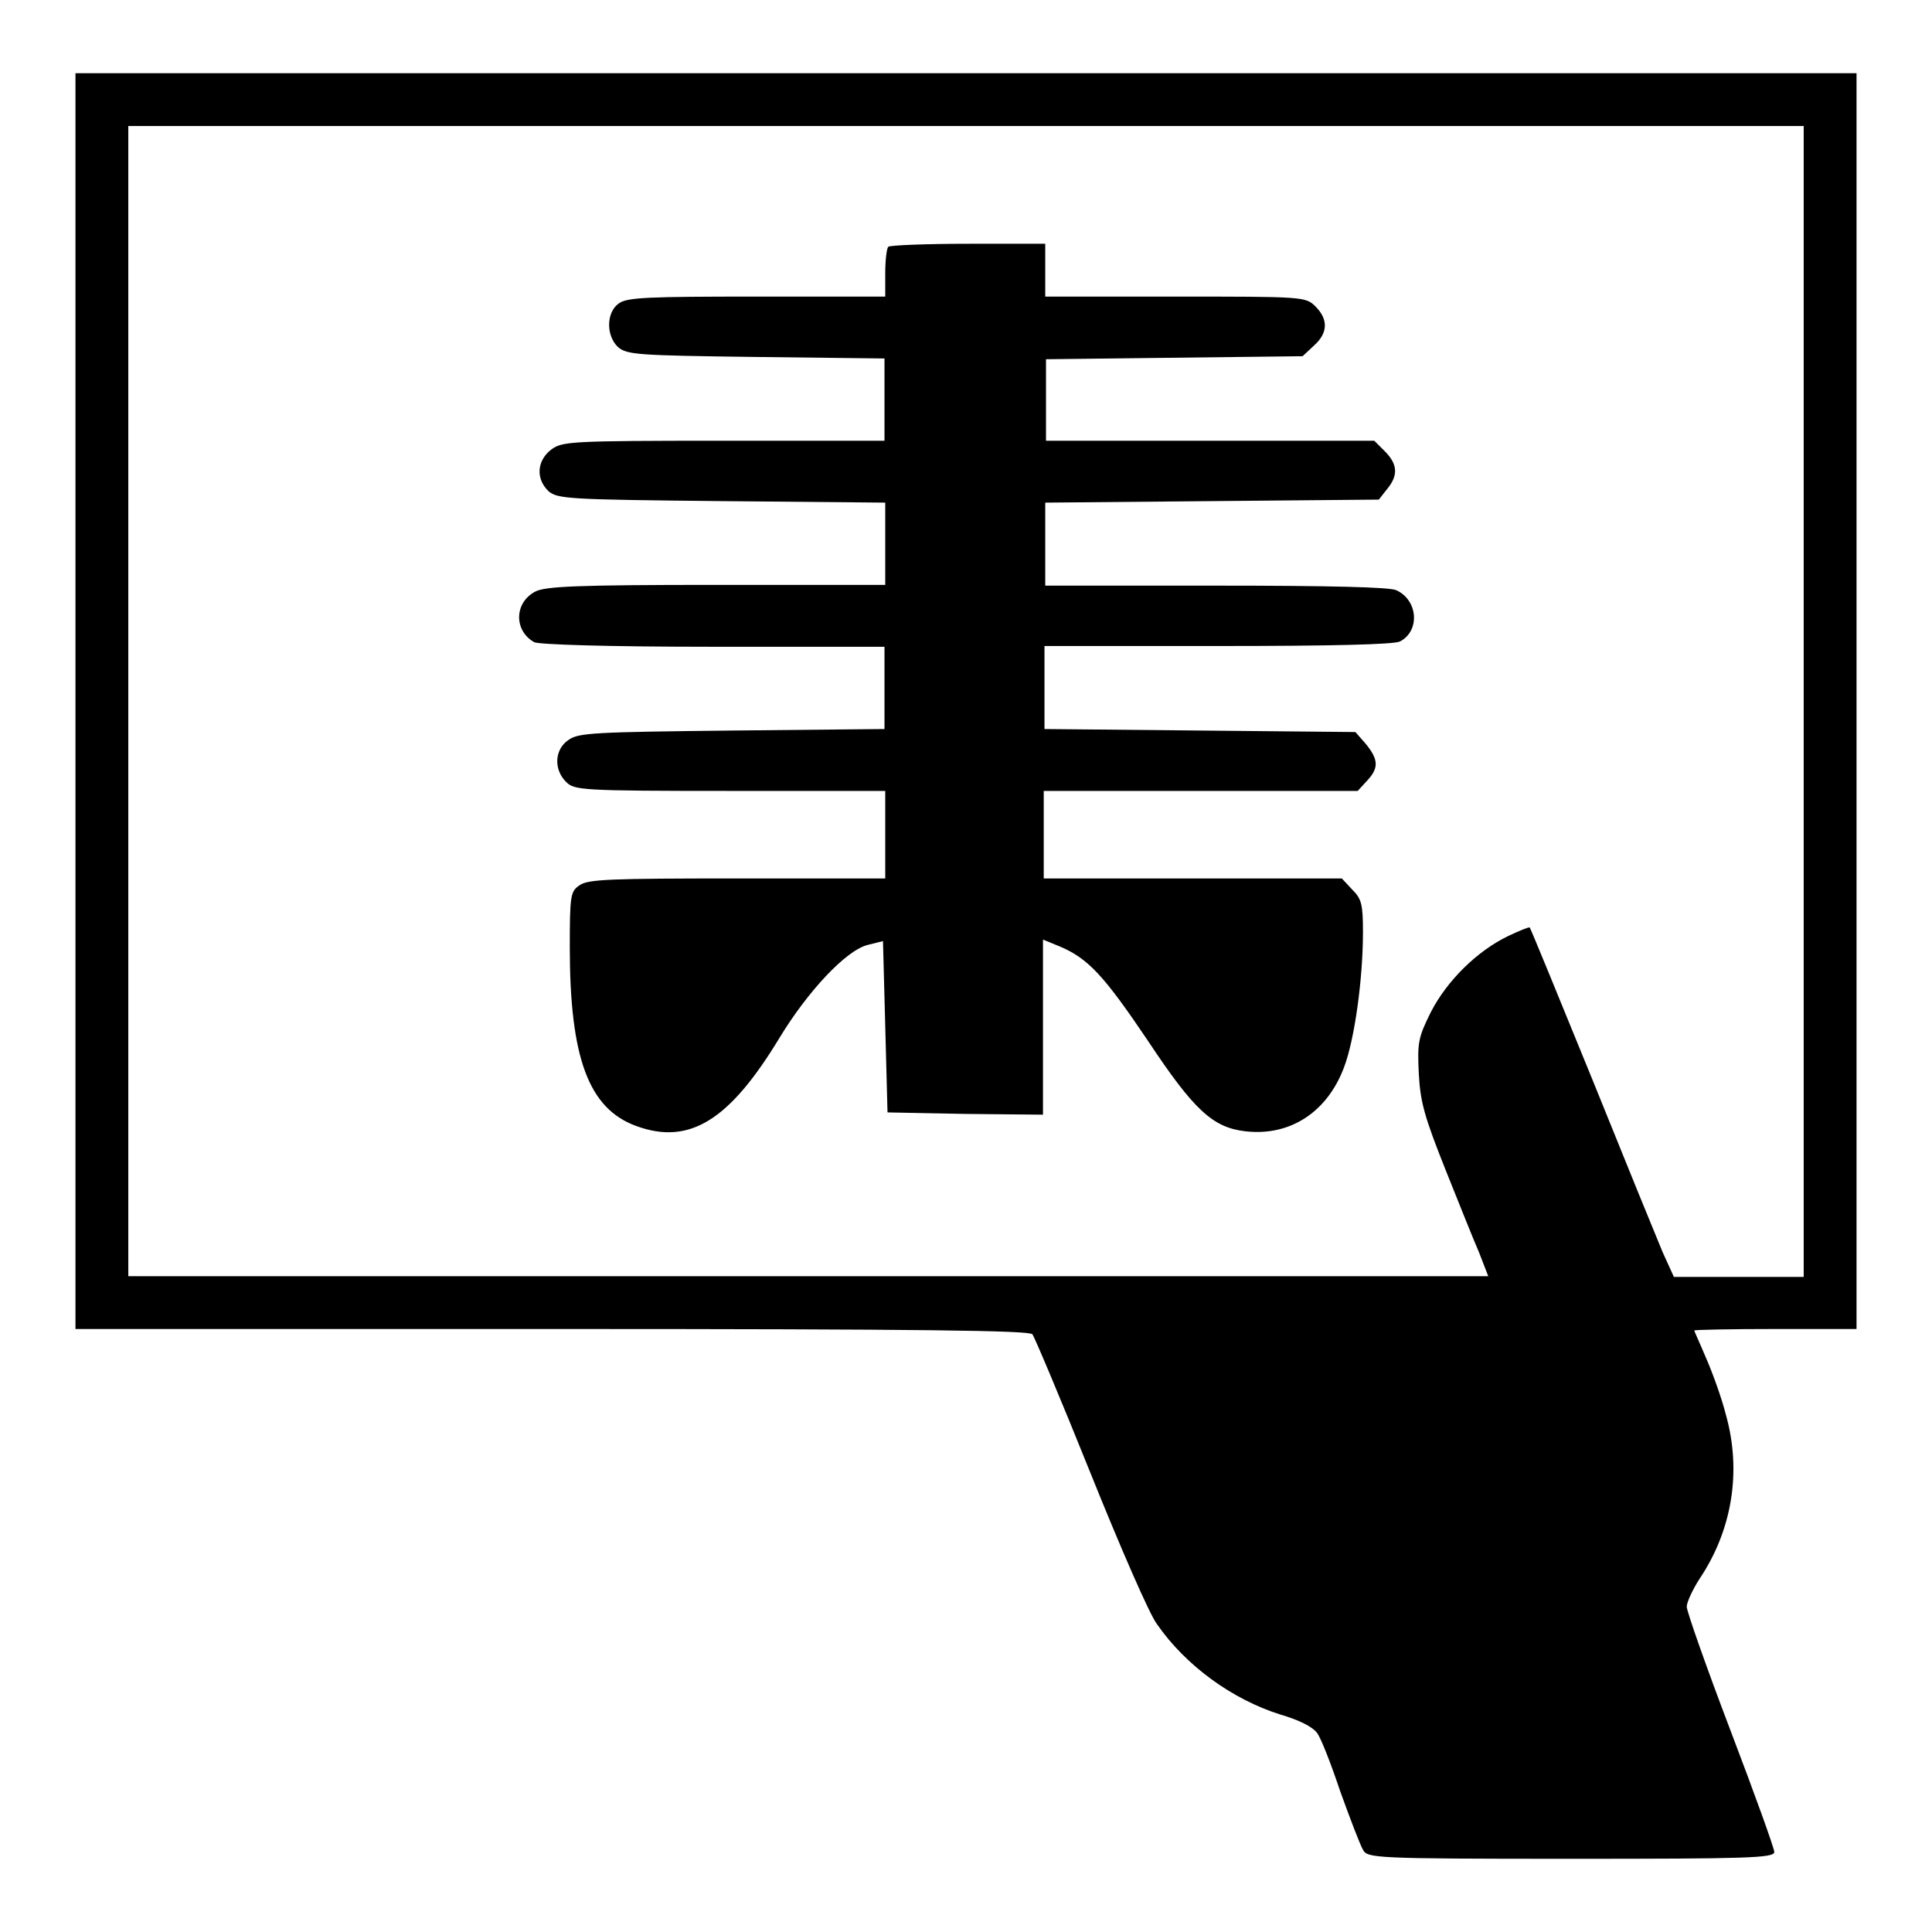 <svg xmlns="http://www.w3.org/2000/svg" height="24px" width="24px" viewBox="0 0 256 256" enable-background="new 0 0 256 256" xml:space="preserve">
<g><g><g><path fill="#000000" d="M10,92.9v83.2h63.1c49.8,0,63.3,0.2,63.7,0.7c0.3,0.4,3.8,8.7,7.7,18.4c3.9,9.7,7.8,18.7,8.8,20c3.8,5.5,10,10,16.4,12c2.4,0.7,4.2,1.6,4.8,2.4c0.5,0.6,1.9,4.2,3.1,7.8c1.3,3.6,2.6,7,3,7.7c0.6,1.1,1.3,1.2,27.5,1.2c23.5,0,27-0.1,27-0.9c0-0.5-2.6-7.7-5.8-16.1c-3.2-8.4-5.8-15.8-5.8-16.4c0-0.6,0.8-2.3,1.7-3.7c4.3-6.4,5.6-14.2,3.5-21.7c-0.6-2.4-1.9-5.9-2.7-7.7c-0.8-1.9-1.5-3.4-1.5-3.5c0-0.1,4.8-0.2,10.7-0.2H246V92.9V9.7H128H10V92.9z M239,92.9v76.3h-8.6h-8.6l-1.5-3.3c-0.8-1.9-5-12.2-9.4-23.1c-4.4-10.8-8.1-19.8-8.2-19.9c-0.1-0.1-1.3,0.4-2.8,1.1c-4.2,2-8.2,6-10.3,10.1c-1.7,3.4-1.8,4.1-1.6,8.2c0.2,3.8,0.8,5.8,3.5,12.6c1.8,4.5,3.8,9.5,4.5,11.1l1.2,3.1h-90.2H17V92.9V16.7h111h111V92.9z"/><path fill="#000000" d="M117.7,32.7c-0.2,0.2-0.4,1.7-0.4,3.5v3.1h-17c-14.4,0-17.2,0.1-18.3,0.9c-1.7,1.2-1.7,4.3-0.1,5.8c1.2,1,2.5,1.1,18.3,1.3l17,0.2V53v5.4H95.9c-20.7,0-21.4,0.1-22.9,1.2c-1.9,1.5-2,3.9-0.3,5.5c1.2,1,2.6,1.1,22.9,1.3l21.7,0.2V72v5.5H94.9c-18.6,0-22.7,0.2-24,0.9c-2.8,1.5-2.8,5.2-0.1,6.7c0.7,0.3,9.4,0.6,23.7,0.6h22.7v5.4v5.5l-20.2,0.2C78.9,97,76.7,97.1,75.4,98c-1.9,1.2-2.1,3.9-0.4,5.6c1.1,1.1,1.9,1.2,21.7,1.2h20.6v5.8v5.8H97.7c-16.8,0-19.8,0.1-20.9,0.9c-1.2,0.8-1.3,1.3-1.3,8.2c0,14.7,2.5,21.4,8.8,23.7c7.1,2.6,12.4-0.8,19-11.7c3.7-6.1,8.8-11.6,11.7-12.3l2-0.5l0.3,11.3l0.3,11.4l10.3,0.2l10.3,0.1v-11.6v-11.6l2.2,0.9c3.8,1.6,5.9,3.9,11.7,12.5c6.1,9.2,8.6,11.5,12.9,12c6,0.7,10.9-2.6,13.1-8.5c1.4-3.7,2.5-11.7,2.5-17.9c0-3.7-0.2-4.4-1.4-5.6l-1.4-1.5h-19.8h-19.7v-5.8v-5.8h20.8h20.8l1.2-1.3c1.6-1.7,1.6-2.8-0.1-4.9l-1.4-1.6l-20.6-0.2l-20.6-0.2v-5.5v-5.5h23c15,0,23.3-0.2,24.1-0.6c2.7-1.4,2.4-5.5-0.5-6.8c-0.9-0.4-8.6-0.6-23.9-0.6h-22.6V72v-5.4l22.1-0.2l22.1-0.2l1.1-1.4c1.5-1.8,1.4-3.3-0.3-5l-1.4-1.4h-21.8h-21.7V53v-5.4l17-0.2l17-0.2l1.5-1.4c1.9-1.7,1.9-3.5,0.2-5.2c-1.3-1.3-1.7-1.3-18.6-1.3h-17.2v-3.5v-3.5h-10C122.6,32.3,117.9,32.5,117.7,32.7z"/></g></g></g>
</svg>